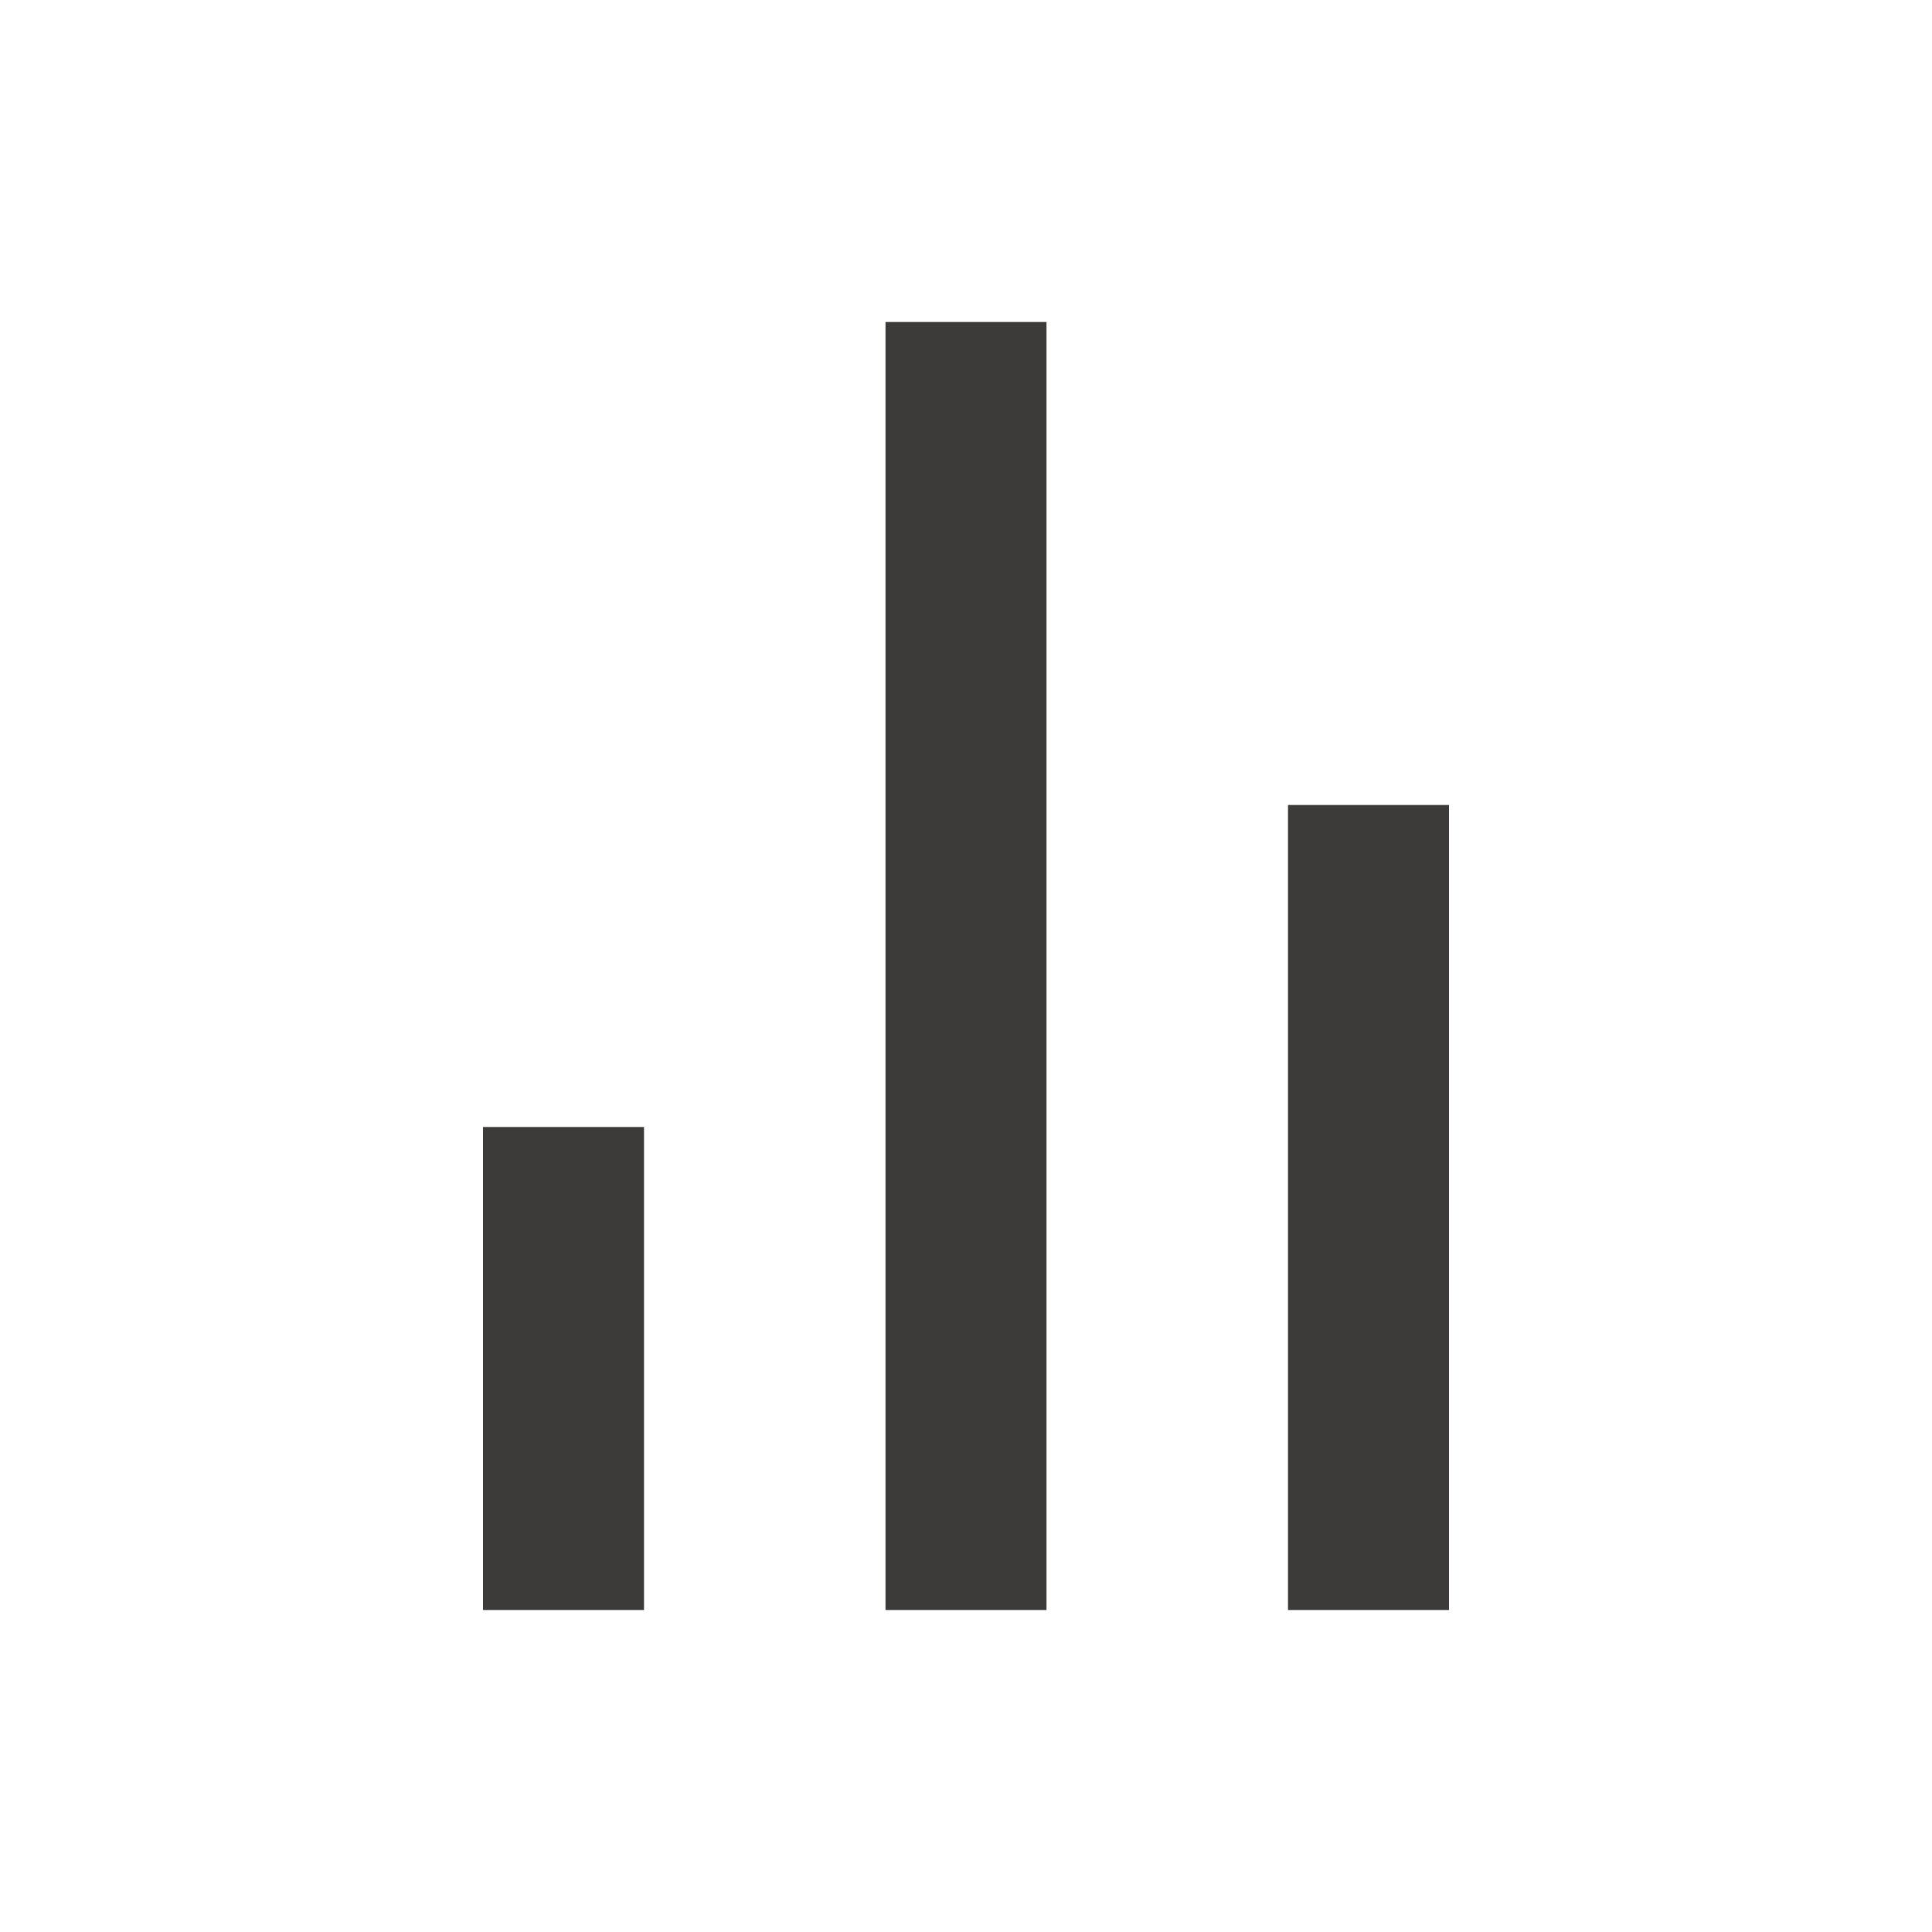 <svg width="24" height="24" viewBox="0 0 24 24" fill="none" xmlns="http://www.w3.org/2000/svg">
<path d="M13 4H11V20H13V4Z" fill="#3C3B39"/>
<path d="M18 10H16V20H18V10Z" fill="#3C3B39"/>
<path d="M8 14H6V20H8V14Z" fill="#3C3B39"/>
</svg>
